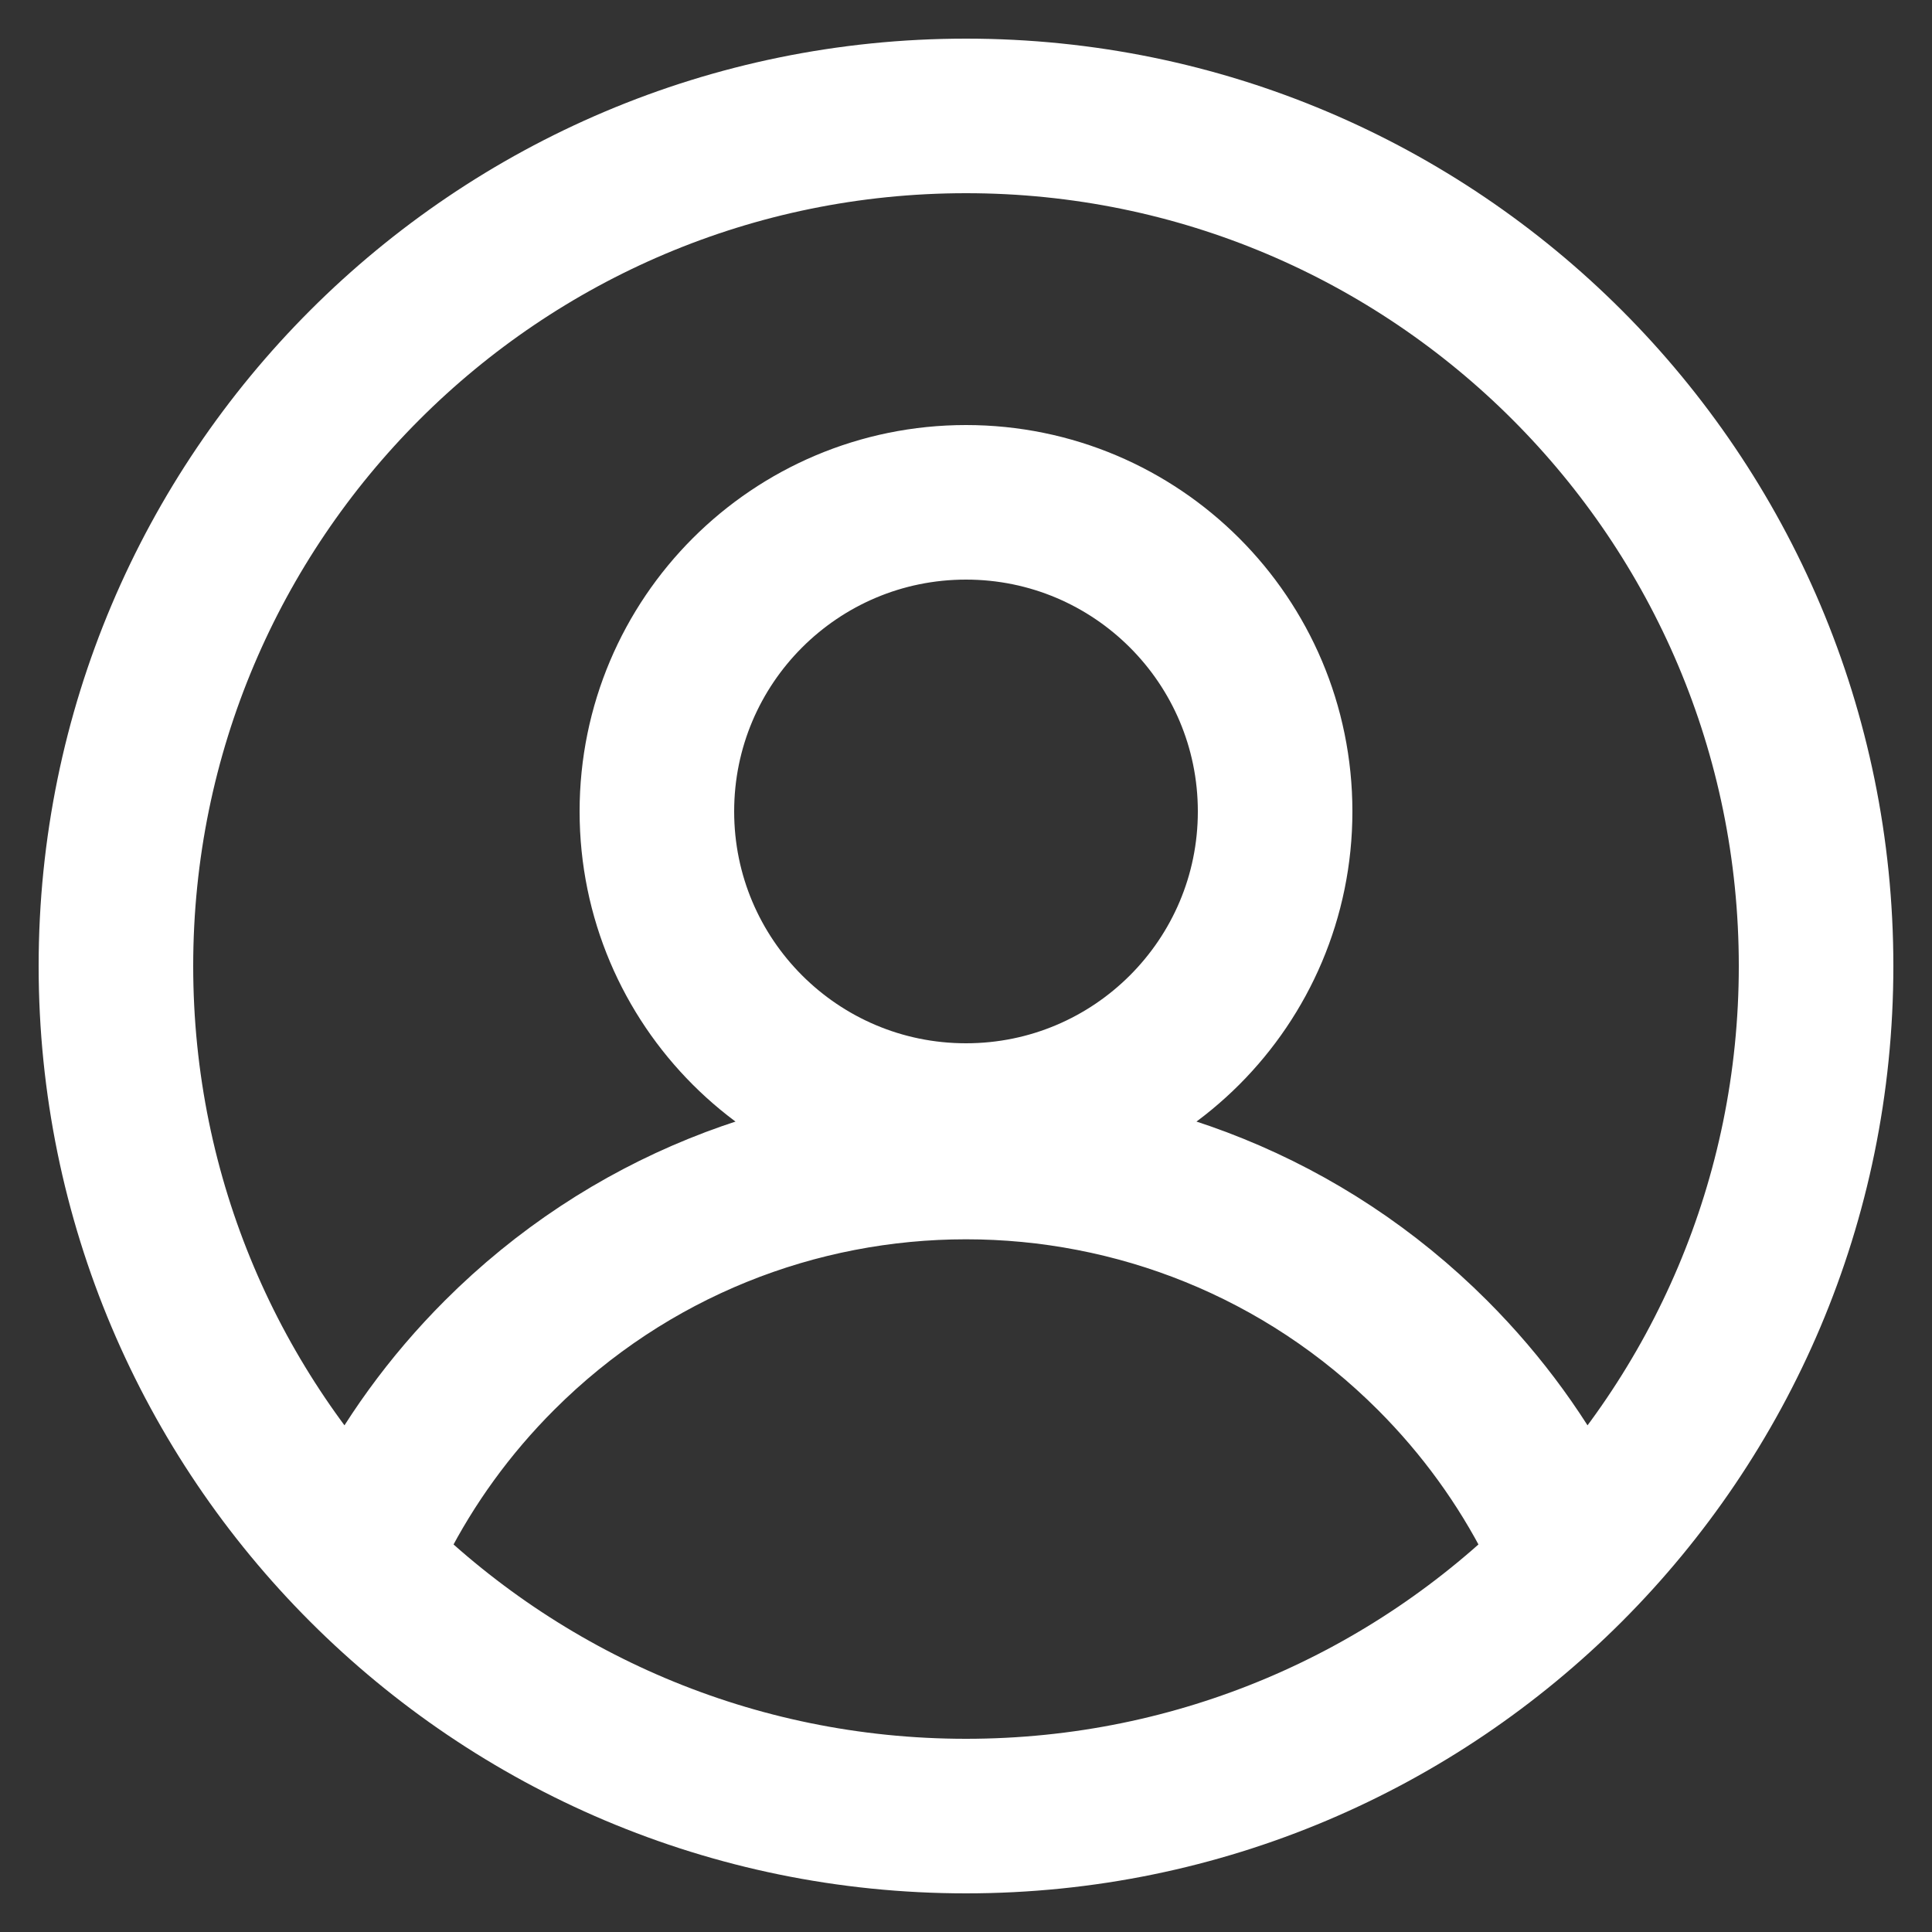 <svg width="25" height="25" viewBox="0 0 25 25" fill="none" xmlns="http://www.w3.org/2000/svg">
<rect x="0" y="0" width="25" height="25" fill="#333333" stroke="none"/>
<g clip-path="url(#clip0_346_61)">
<path d="M20.108 19.694C19.711 18.917 19.188 18.188 18.537 17.537C15.203 14.203 9.797 14.203 6.463 17.537C5.812 18.188 5.289 18.917 4.892 19.694M1.5 12.5C1.5 6.425 6.425 1.5 12.5 1.5C18.575 1.5 23.5 6.425 23.5 12.5C23.5 18.575 18.575 23.5 12.5 23.5C6.425 23.5 1.5 18.575 1.5 12.5ZM16.5 10.5C16.5 12.709 14.709 14.5 12.5 14.5C10.291 14.5 8.5 12.709 8.5 10.5C8.5 8.291 10.291 6.5 12.5 6.5C14.709 6.5 16.5 8.291 16.5 10.5Z" stroke="white" stroke-width="2"/>
</g>
<defs>
<clipPath id="clip0_346_61">
<rect width="24" height="24" fill="white" transform="translate(0.5 0.5)"/>
</clipPath>
</defs>
</svg>
